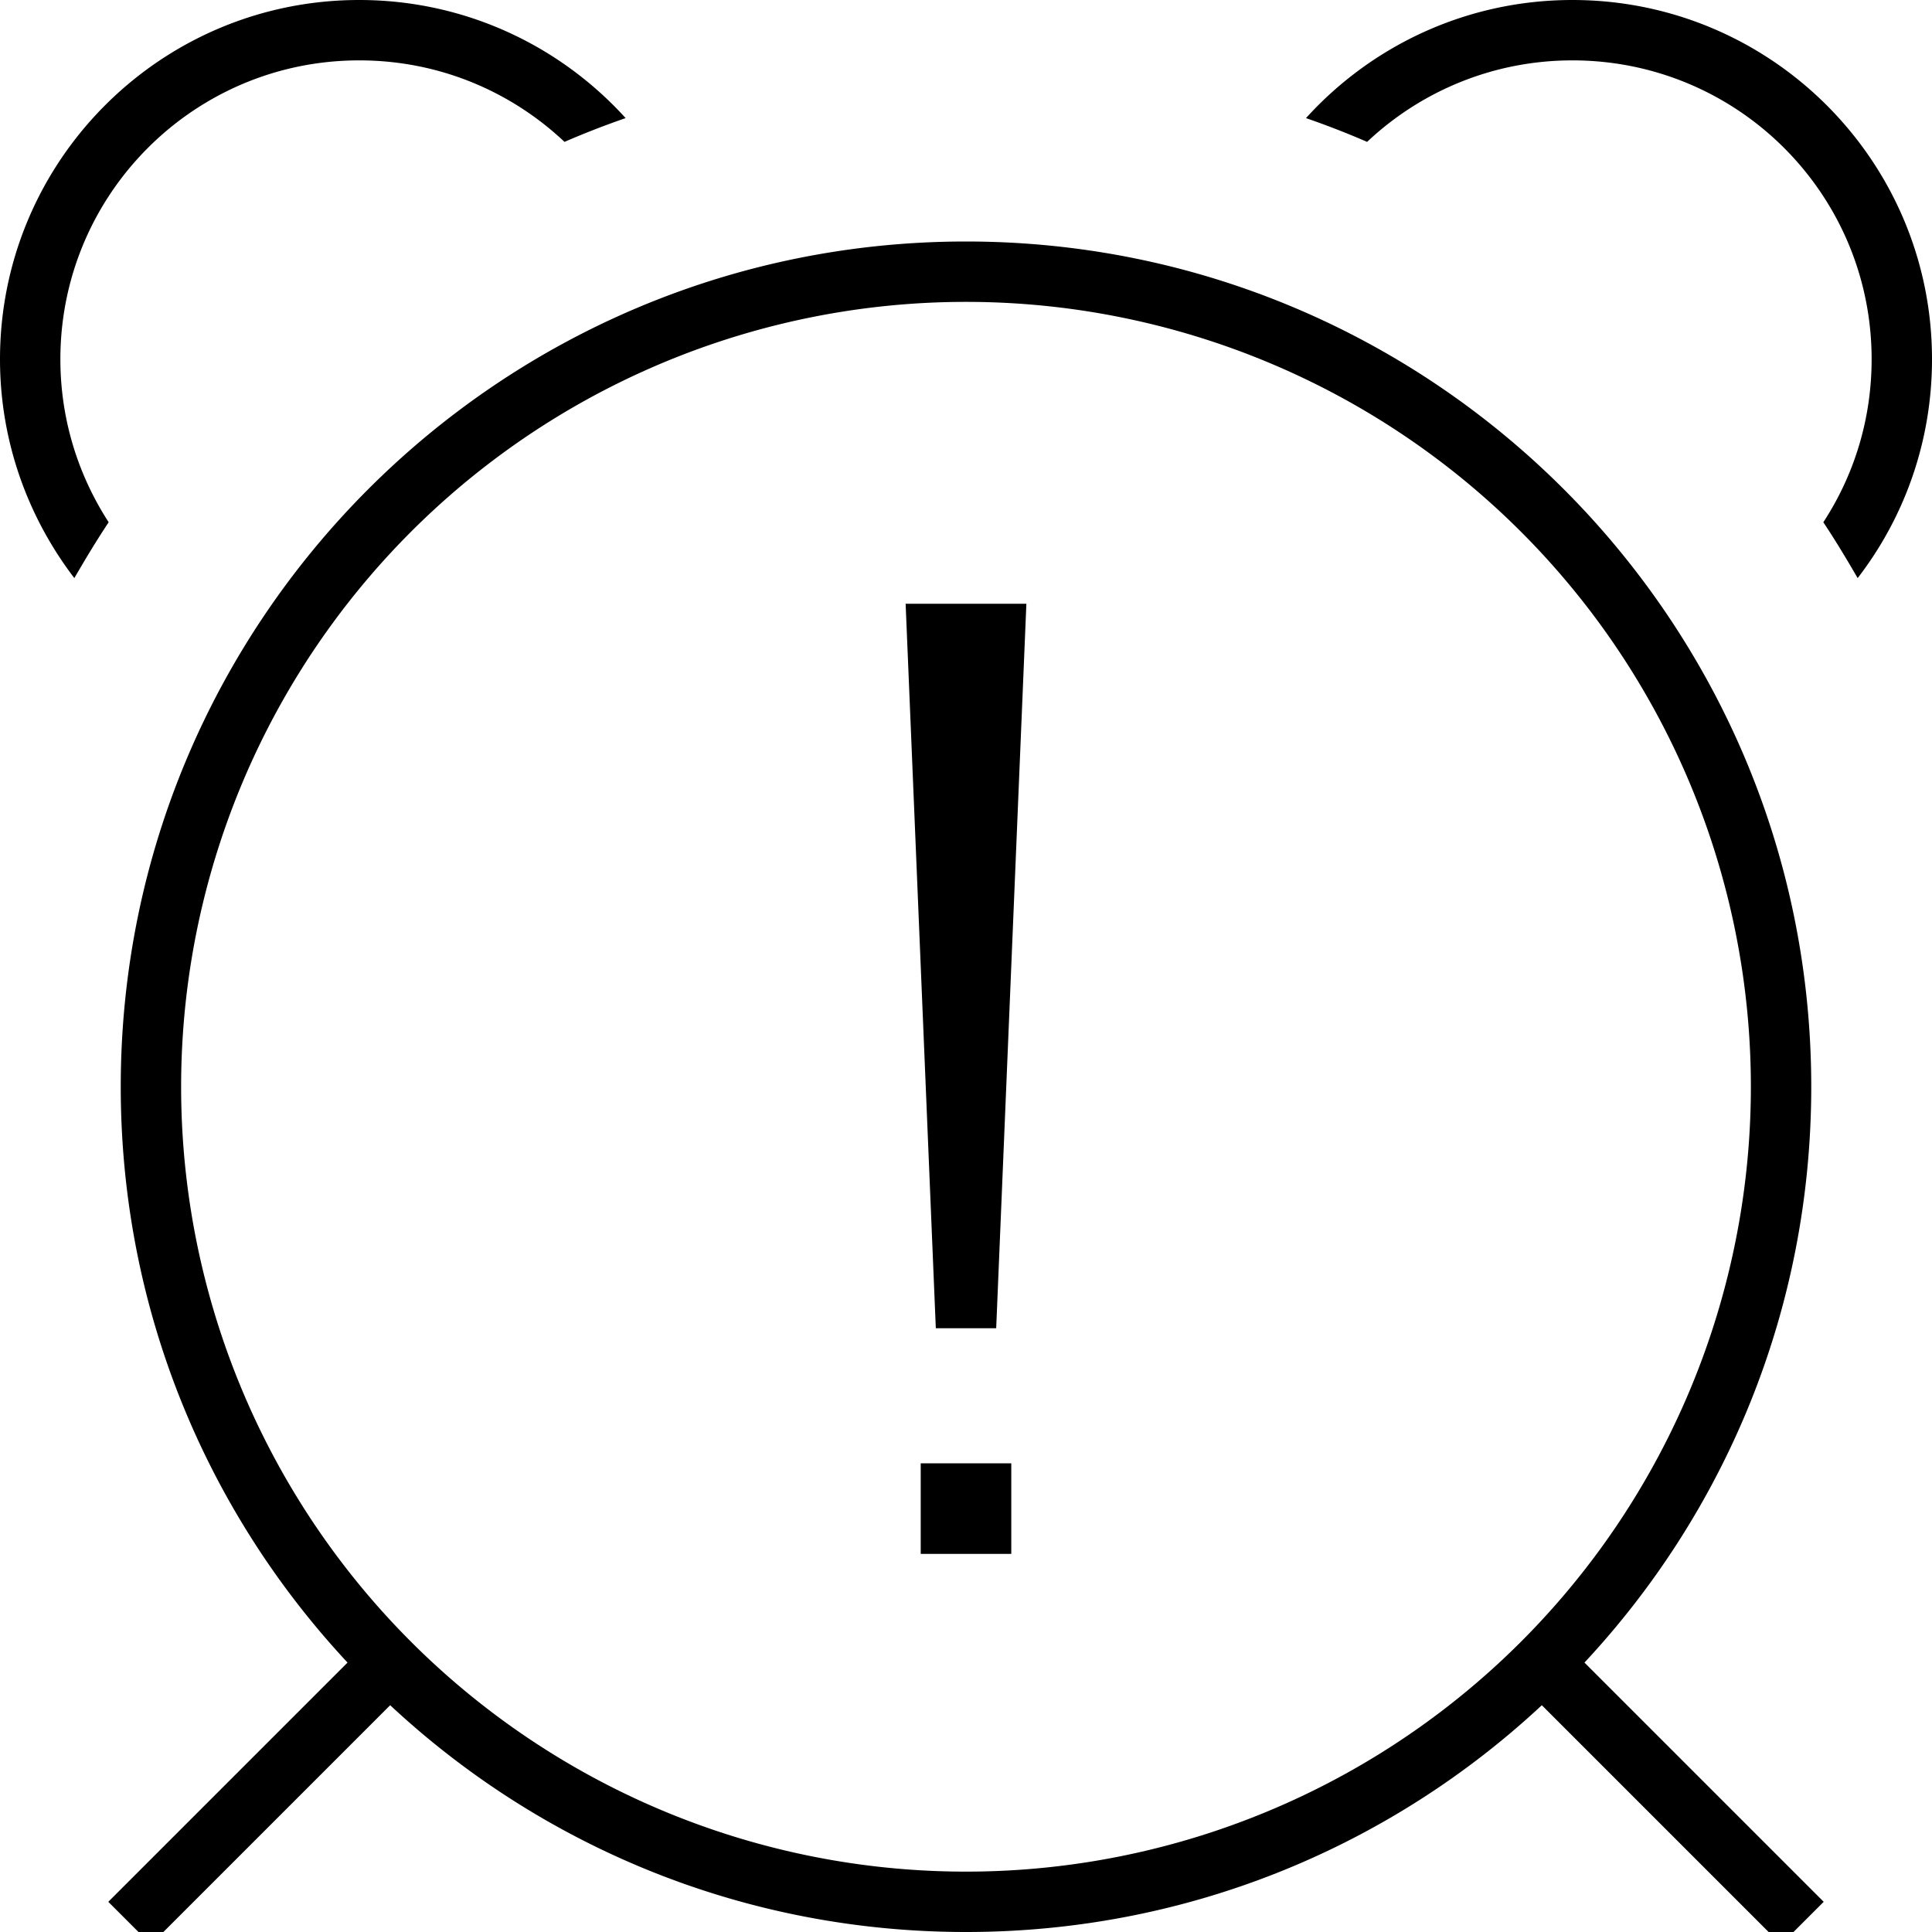 <svg xmlns="http://www.w3.org/2000/svg" viewBox="0 0 512 512"><!--! Font Awesome Pro 7.0.1 by @fontawesome - https://fontawesome.com License - https://fontawesome.com/license (Commercial License) Copyright 2025 Fonticons, Inc. --><path fill="currentColor" d="M256 64c123.7 0 224 100.3 224 224 0 59-22.8 112.6-60.1 152.6l63.4 63.4-11.3 11.3-63.4-63.4C368.6 489.2 315 512 256 512s-112.6-22.8-152.6-60.1L40 515.3 28.7 504 92.1 440.6C54.8 400.6 32 347 32 288 32 164.3 132.3 64 256 64zm0 16a208 208 0 1 0 0 416 208 208 0 1 0 0-416zm12 331.8l-24 0 0-24 24 0 0 24zM264 352l-16 0-8-192 32 0-8 192zM95.2 0c28 0 53.2 12.1 70.6 31.3-5.5 1.9-10.9 4-16.2 6.3-14.2-13.4-33.3-21.6-54.4-21.6-43.8 0-79.2 35.5-79.2 79.2 0 15.9 4.7 30.7 12.8 43.2-3.2 4.8-6.2 9.8-9.1 14.8-12.3-16.1-19.7-36.2-19.7-58 0-52.6 42.6-95.2 95.2-95.2zM416.7 0c52.6 0 95.3 42.6 95.3 95.2 0 21.8-7.3 41.9-19.7 58-2.9-5-5.9-10-9.1-14.8 8.1-12.4 12.8-27.2 12.8-43.2 0-43.8-35.5-79.2-79.3-79.2-21 0-40.2 8.2-54.4 21.6-5.3-2.3-10.7-4.4-16.2-6.3 17.4-19.2 42.6-31.3 70.6-31.3z"/></svg>
